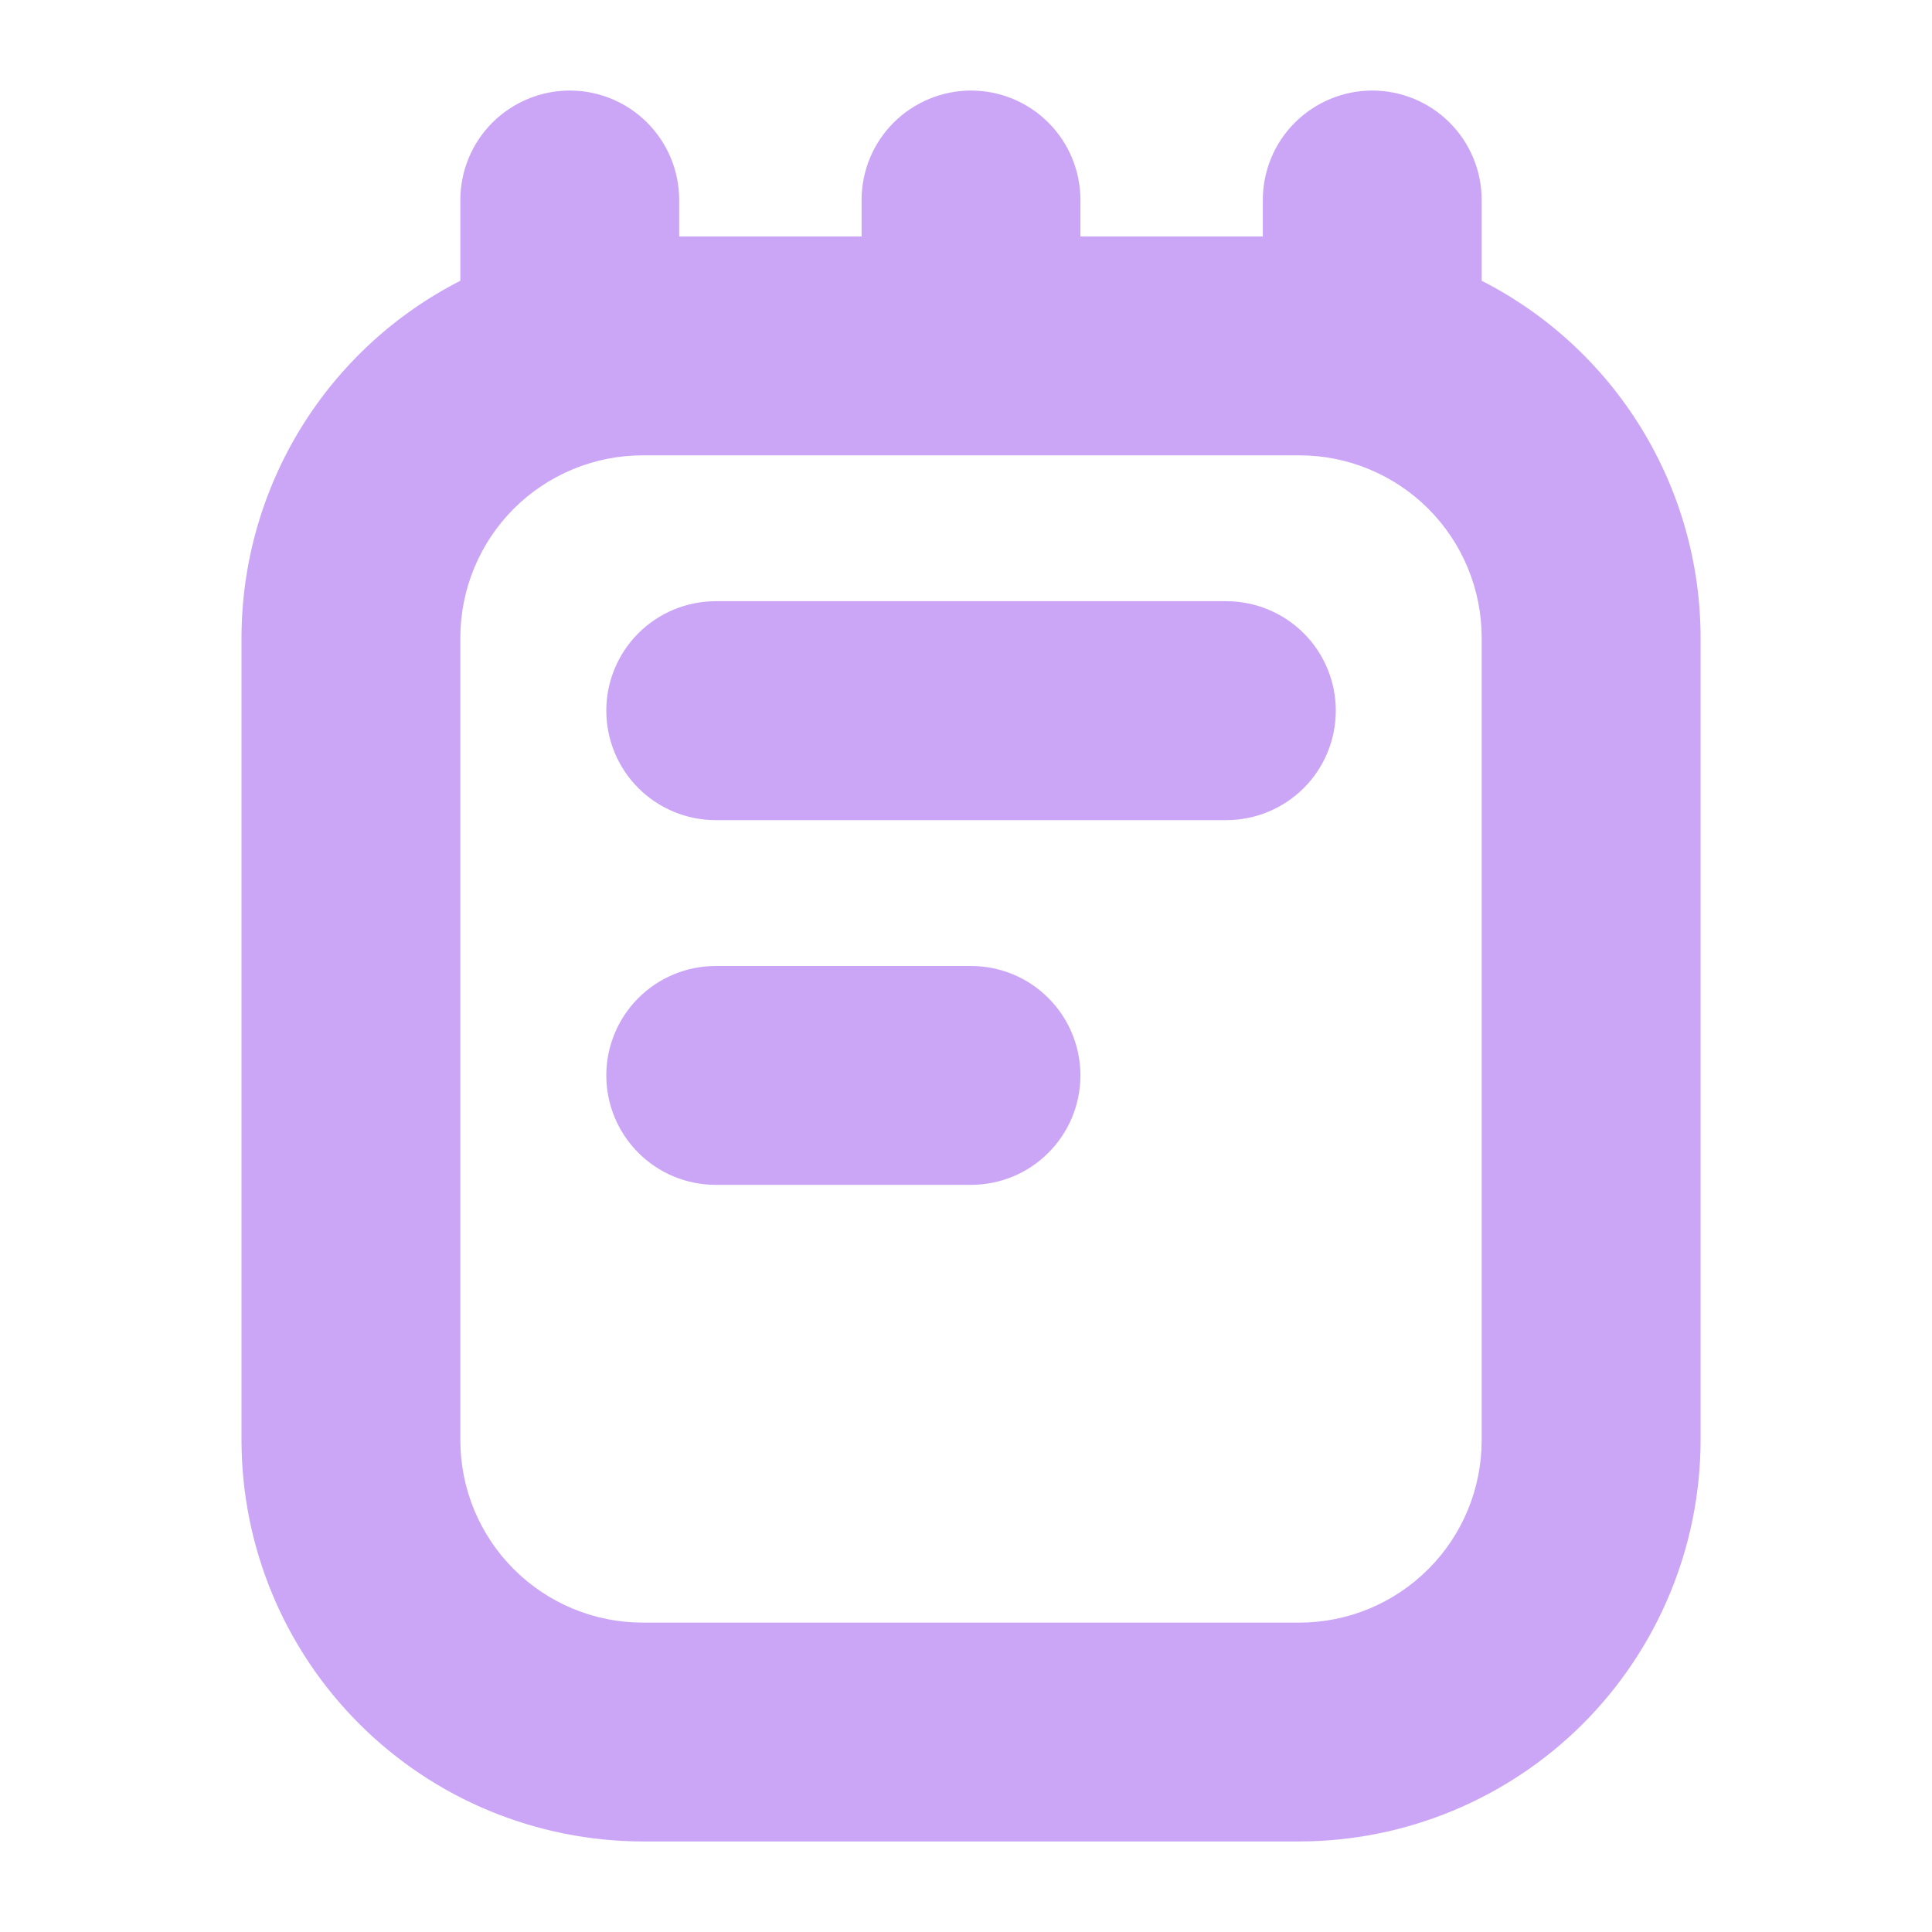 <svg width="22" height="22" viewBox="0 0 22 22" fill="none" xmlns="http://www.w3.org/2000/svg">
<path d="M16.872 3.197V2.277C16.872 1.947 16.741 1.63 16.507 1.396C16.274 1.163 15.957 1.031 15.626 1.031C15.296 1.031 14.979 1.163 14.745 1.396C14.511 1.63 14.38 1.947 14.38 2.277V2.693H12.303V2.277C12.303 1.947 12.172 1.63 11.938 1.396C11.705 1.163 11.388 1.031 11.057 1.031C10.727 1.031 10.41 1.163 10.176 1.396C9.942 1.63 9.811 1.947 9.811 2.277V2.693H7.734V2.277C7.734 1.947 7.603 1.63 7.369 1.396C7.136 1.163 6.819 1.031 6.488 1.031C6.158 1.031 5.841 1.163 5.607 1.396C5.373 1.63 5.242 1.947 5.242 2.277V3.197C4.493 3.579 3.864 4.161 3.424 4.878C2.984 5.596 2.751 6.42 2.75 7.262V16.4C2.751 17.611 3.233 18.773 4.09 19.629C4.946 20.486 6.108 20.967 7.319 20.969H14.796C16.007 20.967 17.168 20.485 18.025 19.629C18.881 18.772 19.363 17.611 19.365 16.4V7.262C19.364 6.42 19.131 5.596 18.691 4.878C18.251 4.161 17.622 3.579 16.872 3.197ZM16.872 16.4C16.872 16.951 16.654 17.479 16.264 17.868C15.875 18.258 15.346 18.477 14.796 18.477H7.319C6.768 18.477 6.24 18.258 5.85 17.868C5.461 17.479 5.242 16.951 5.242 16.4V7.262C5.242 6.711 5.461 6.183 5.85 5.793C6.24 5.404 6.768 5.185 7.319 5.185H14.796C15.346 5.185 15.875 5.404 16.264 5.793C16.654 6.183 16.872 6.711 16.872 7.262V16.4ZM15.211 8.092C15.211 8.423 15.08 8.74 14.846 8.974C14.612 9.207 14.295 9.339 13.965 9.339H8.15C7.819 9.339 7.502 9.207 7.269 8.974C7.035 8.74 6.904 8.423 6.904 8.092C6.904 7.762 7.035 7.445 7.269 7.211C7.502 6.978 7.819 6.846 8.15 6.846H13.965C14.295 6.846 14.612 6.978 14.846 7.211C15.08 7.445 15.211 7.762 15.211 8.092ZM12.303 12.246C12.303 12.577 12.172 12.893 11.938 13.127C11.705 13.361 11.388 13.492 11.057 13.492H8.15C7.819 13.492 7.502 13.361 7.269 13.127C7.035 12.893 6.904 12.577 6.904 12.246C6.904 11.916 7.035 11.599 7.269 11.365C7.502 11.131 7.819 11 8.15 11H11.057C11.388 11 11.705 11.131 11.938 11.365C12.172 11.599 12.303 11.916 12.303 12.246Z" fill="url(#paint0_linear_451_3054)"/>
<defs>
<linearGradient id="paint0_linear_451_3054" x1="10.335" y1="20.433" x2="13.02" y2="2.539" gradientUnits="userSpaceOnUse">
<stop stop-color="#cba6f7"/>
<stop offset="1" stop-color="#cba6f7"/>
</linearGradient>
</defs>
</svg>
